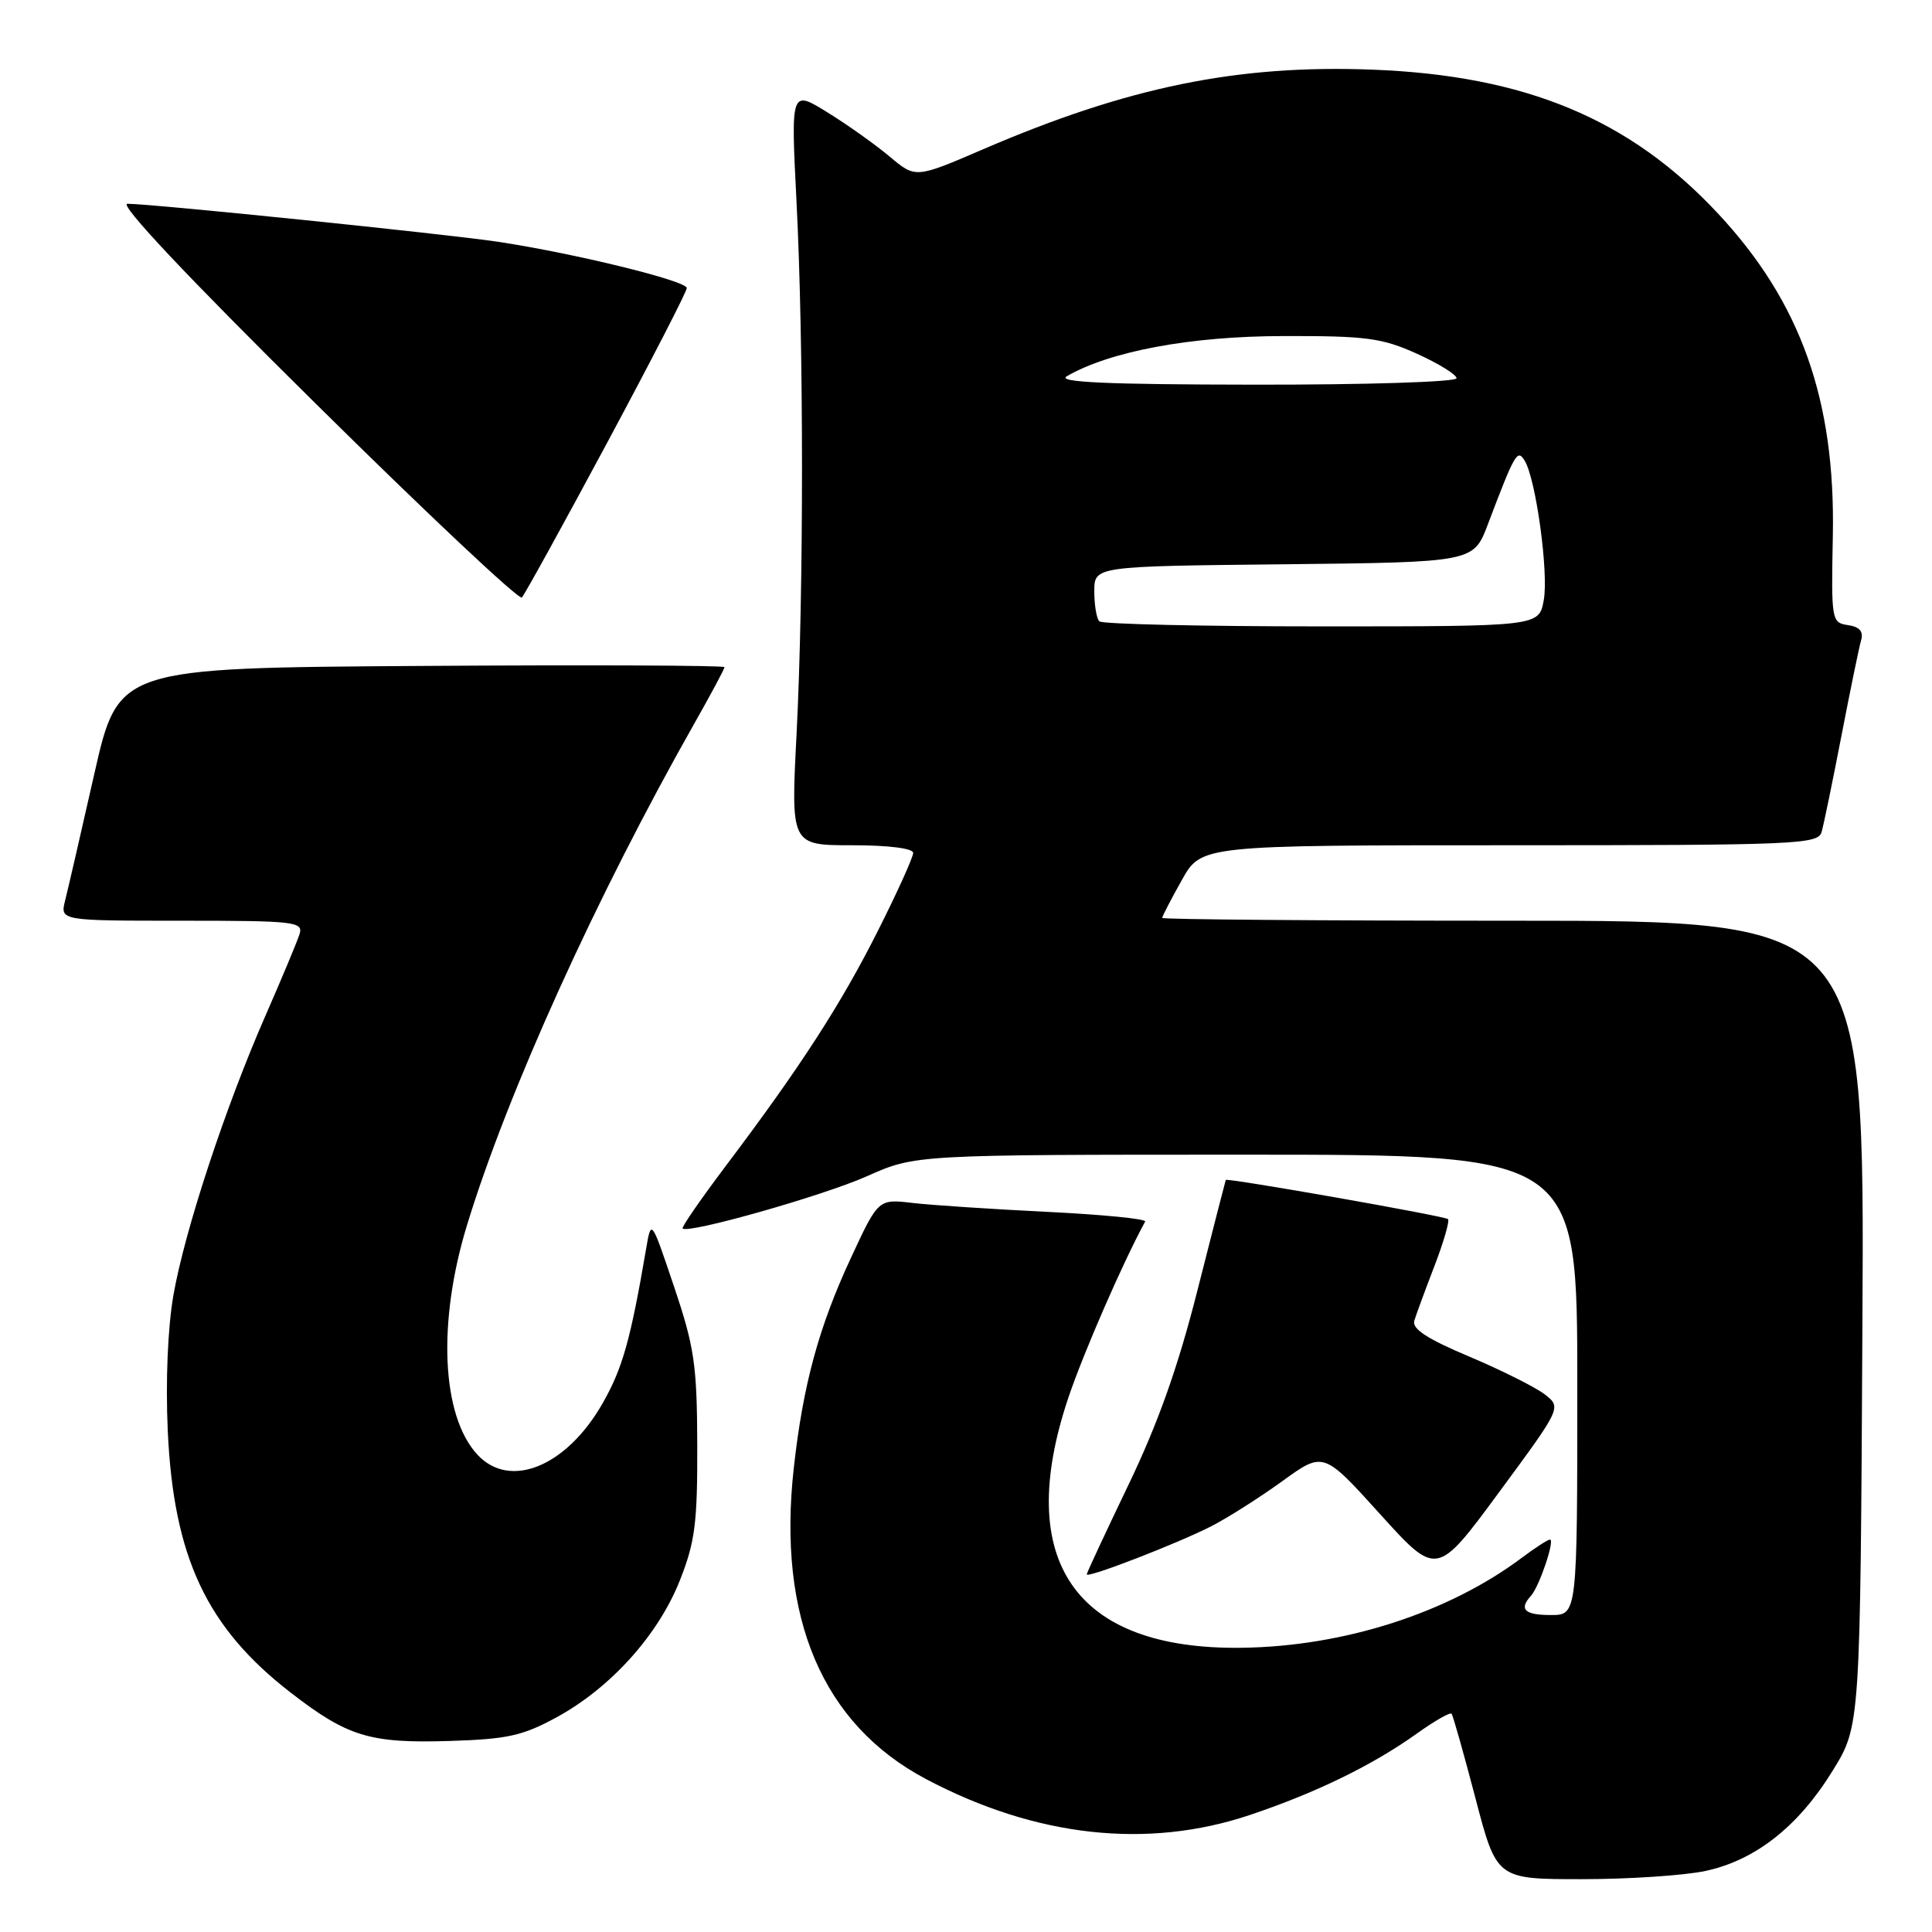 <?xml version="1.0" encoding="UTF-8" standalone="no"?>
<!DOCTYPE svg PUBLIC "-//W3C//DTD SVG 1.1//EN" "http://www.w3.org/Graphics/SVG/1.1/DTD/svg11.dtd" >
<svg xmlns="http://www.w3.org/2000/svg" xmlns:xlink="http://www.w3.org/1999/xlink" version="1.1" viewBox="0 0 256 256">
 <g >
 <path fill="currentColor"
d=" M 225.99 247.91 C 232.61 246.49 238.32 241.99 242.86 234.59 C 246.50 228.68 246.50 228.68 246.78 175.34 C 247.07 122.00 247.07 122.00 200.53 122.00 C 174.94 122.00 154.00 121.83 154.00 121.63 C 154.00 121.42 155.16 119.17 156.59 116.63 C 159.17 112.00 159.17 112.00 200.02 112.00 C 238.06 112.00 240.90 111.88 241.37 110.25 C 241.65 109.29 242.83 103.55 244.00 97.50 C 245.17 91.45 246.34 85.75 246.61 84.83 C 246.94 83.67 246.40 83.05 244.86 82.83 C 242.69 82.51 242.64 82.20 242.86 71.00 C 243.21 52.98 238.59 40.01 227.64 28.29 C 215.95 15.76 202.14 10.01 181.89 9.23 C 163.99 8.54 149.43 11.52 130.24 19.79 C 121.32 23.63 121.32 23.63 117.91 20.77 C 116.04 19.19 112.31 16.54 109.64 14.89 C 104.79 11.89 104.79 11.89 105.54 26.69 C 106.51 45.64 106.51 78.34 105.55 97.25 C 104.79 112.00 104.79 112.00 112.90 112.00 C 117.74 112.00 121.00 112.41 121.00 113.02 C 121.00 113.58 118.92 118.19 116.37 123.25 C 111.48 133.00 106.05 141.40 96.17 154.49 C 92.86 158.89 90.28 162.62 90.45 162.78 C 91.18 163.52 109.11 158.43 114.89 155.85 C 121.28 153.00 121.28 153.00 165.14 153.00 C 209.00 153.00 209.00 153.00 209.00 183.50 C 209.00 214.00 209.00 214.00 205.50 214.00 C 202.01 214.00 201.23 213.25 202.86 211.45 C 203.96 210.25 206.07 204.00 205.38 204.00 C 205.10 204.00 203.43 205.08 201.68 206.39 C 191.91 213.72 178.08 218.17 164.50 218.34 C 142.47 218.62 134.30 206.84 141.55 185.24 C 143.55 179.29 148.79 167.27 151.74 161.86 C 151.93 161.51 146.11 160.94 138.80 160.58 C 131.48 160.22 123.45 159.69 120.94 159.40 C 116.38 158.86 116.38 158.86 112.75 166.68 C 108.48 175.86 106.40 183.53 105.18 194.52 C 102.97 214.35 108.98 228.48 122.71 235.74 C 137.23 243.42 152.02 245.06 165.63 240.49 C 174.43 237.53 181.85 233.91 187.75 229.70 C 190.08 228.03 192.15 226.85 192.34 227.08 C 192.53 227.31 193.95 232.34 195.50 238.25 C 198.31 249.00 198.31 249.00 209.60 249.00 C 215.82 249.00 223.19 248.51 225.99 247.91 Z  M 73.77 227.54 C 80.92 223.64 87.21 216.65 90.07 209.45 C 92.10 204.33 92.42 201.82 92.39 191.50 C 92.36 180.84 92.01 178.49 89.32 170.50 C 86.29 161.50 86.29 161.50 85.61 165.50 C 83.54 177.59 82.49 181.32 79.84 185.96 C 75.06 194.33 67.57 197.40 63.26 192.75 C 58.50 187.61 57.94 175.23 61.88 162.34 C 67.26 144.73 79.00 118.83 91.95 95.96 C 94.18 92.03 96.00 88.63 96.00 88.40 C 96.00 88.17 77.93 88.09 55.84 88.24 C 15.68 88.50 15.68 88.50 12.49 102.57 C 10.74 110.31 9.00 117.85 8.63 119.32 C 7.96 122.00 7.96 122.00 24.10 122.00 C 39.00 122.00 40.19 122.13 39.70 123.75 C 39.40 124.71 37.38 129.55 35.21 134.50 C 29.88 146.65 24.50 162.96 22.98 171.61 C 22.23 175.90 21.93 183.02 22.23 189.61 C 23.00 206.33 27.37 215.65 38.49 224.26 C 46.05 230.11 48.98 231.01 59.50 230.69 C 67.23 230.45 69.25 230.01 73.77 227.54 Z  M 160.57 202.20 C 162.73 201.09 166.94 198.41 169.93 196.25 C 175.36 192.32 175.36 192.32 182.87 200.63 C 190.38 208.93 190.38 208.93 198.64 197.72 C 206.91 186.50 206.91 186.50 204.70 184.77 C 203.49 183.83 199.00 181.58 194.72 179.77 C 189.11 177.41 187.07 176.08 187.40 175.00 C 187.65 174.18 188.86 170.90 190.08 167.73 C 191.30 164.56 192.10 161.77 191.87 161.54 C 191.46 161.13 162.59 156.05 162.42 156.35 C 162.38 156.43 160.70 162.97 158.69 170.89 C 156.10 181.13 153.45 188.59 149.52 196.76 C 146.49 203.08 144.00 208.41 144.00 208.61 C 144.00 209.18 156.14 204.48 160.57 202.20 Z  M 80.40 58.76 C 86.23 47.90 91.00 38.64 91.00 38.17 C 91.00 37.21 76.08 33.56 66.00 32.04 C 59.19 31.01 20.08 27.00 16.88 27.00 C 15.71 27.00 24.80 36.66 41.77 53.42 C 56.47 67.96 68.79 79.55 69.15 79.17 C 69.51 78.80 74.57 69.62 80.40 58.76 Z  M 145.67 82.33 C 145.30 81.97 145.00 80.17 145.00 78.35 C 145.00 75.03 145.00 75.03 170.12 74.77 C 195.24 74.50 195.24 74.50 197.14 69.50 C 200.74 60.01 201.06 59.47 202.02 61.03 C 203.52 63.46 205.23 75.95 204.55 79.56 C 203.91 83.00 203.91 83.00 175.12 83.00 C 159.29 83.00 146.03 82.70 145.67 82.33 Z  M 141.35 49.86 C 147.07 46.54 157.75 44.55 170.00 44.53 C 181.05 44.50 183.11 44.78 187.75 46.87 C 190.64 48.18 193.00 49.64 193.00 50.12 C 193.00 50.61 180.96 50.99 166.25 50.97 C 146.69 50.95 140.00 50.65 141.35 49.86 Z "/>
</g>
</svg>
